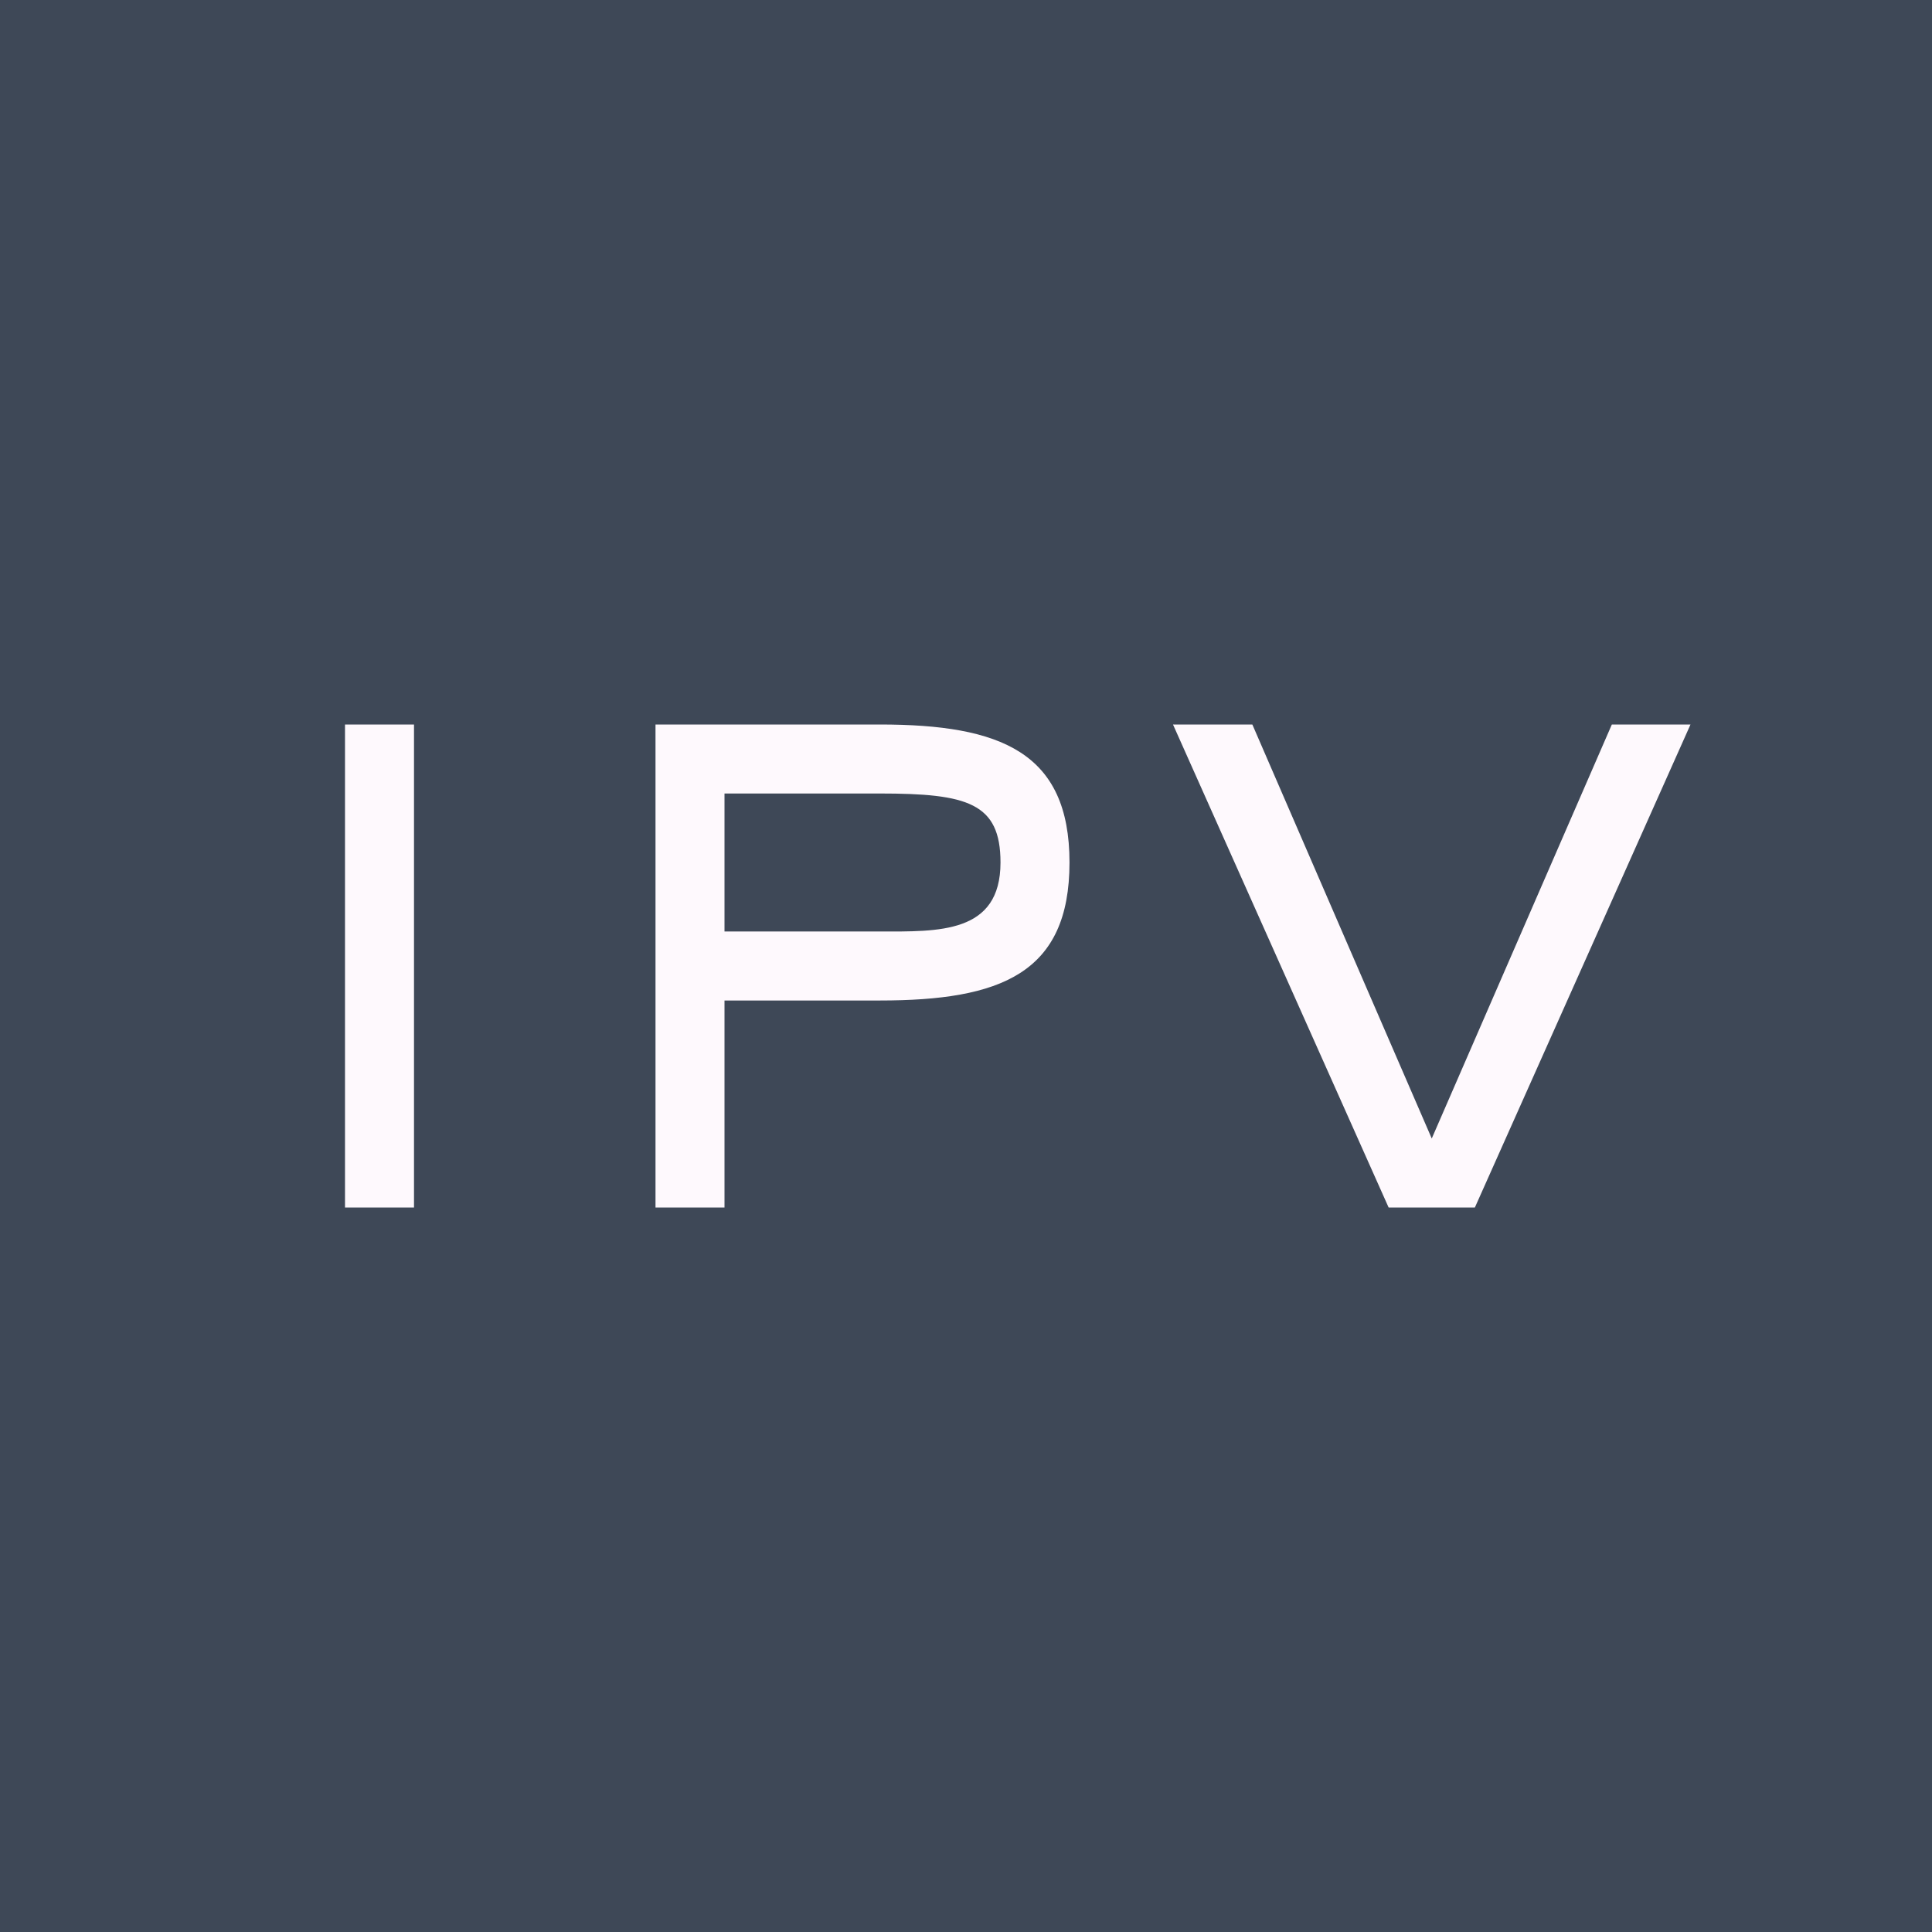 <!-- by TradingView --><svg width="56" height="56" viewBox="0 0 56 56" xmlns="http://www.w3.org/2000/svg"><path fill="#3E4857" d="M0 0h56v56H0z"/><path d="M12 21v14h-2V21h2ZM31 25c0 3.22-2 4-5.5 4H21v6h-2V21h6.5c3.5 0 5.5.8 5.5 4Zm-5.5 2c1.7 0 3.5.07 3.5-2 0-1.73-.96-2-3.5-2H21v4h4.5ZM49 21l-6.25 14h-2.5L34 21h2.3l5.2 12 5.22-12H49Z" fill="#FEF9FD"/></svg>